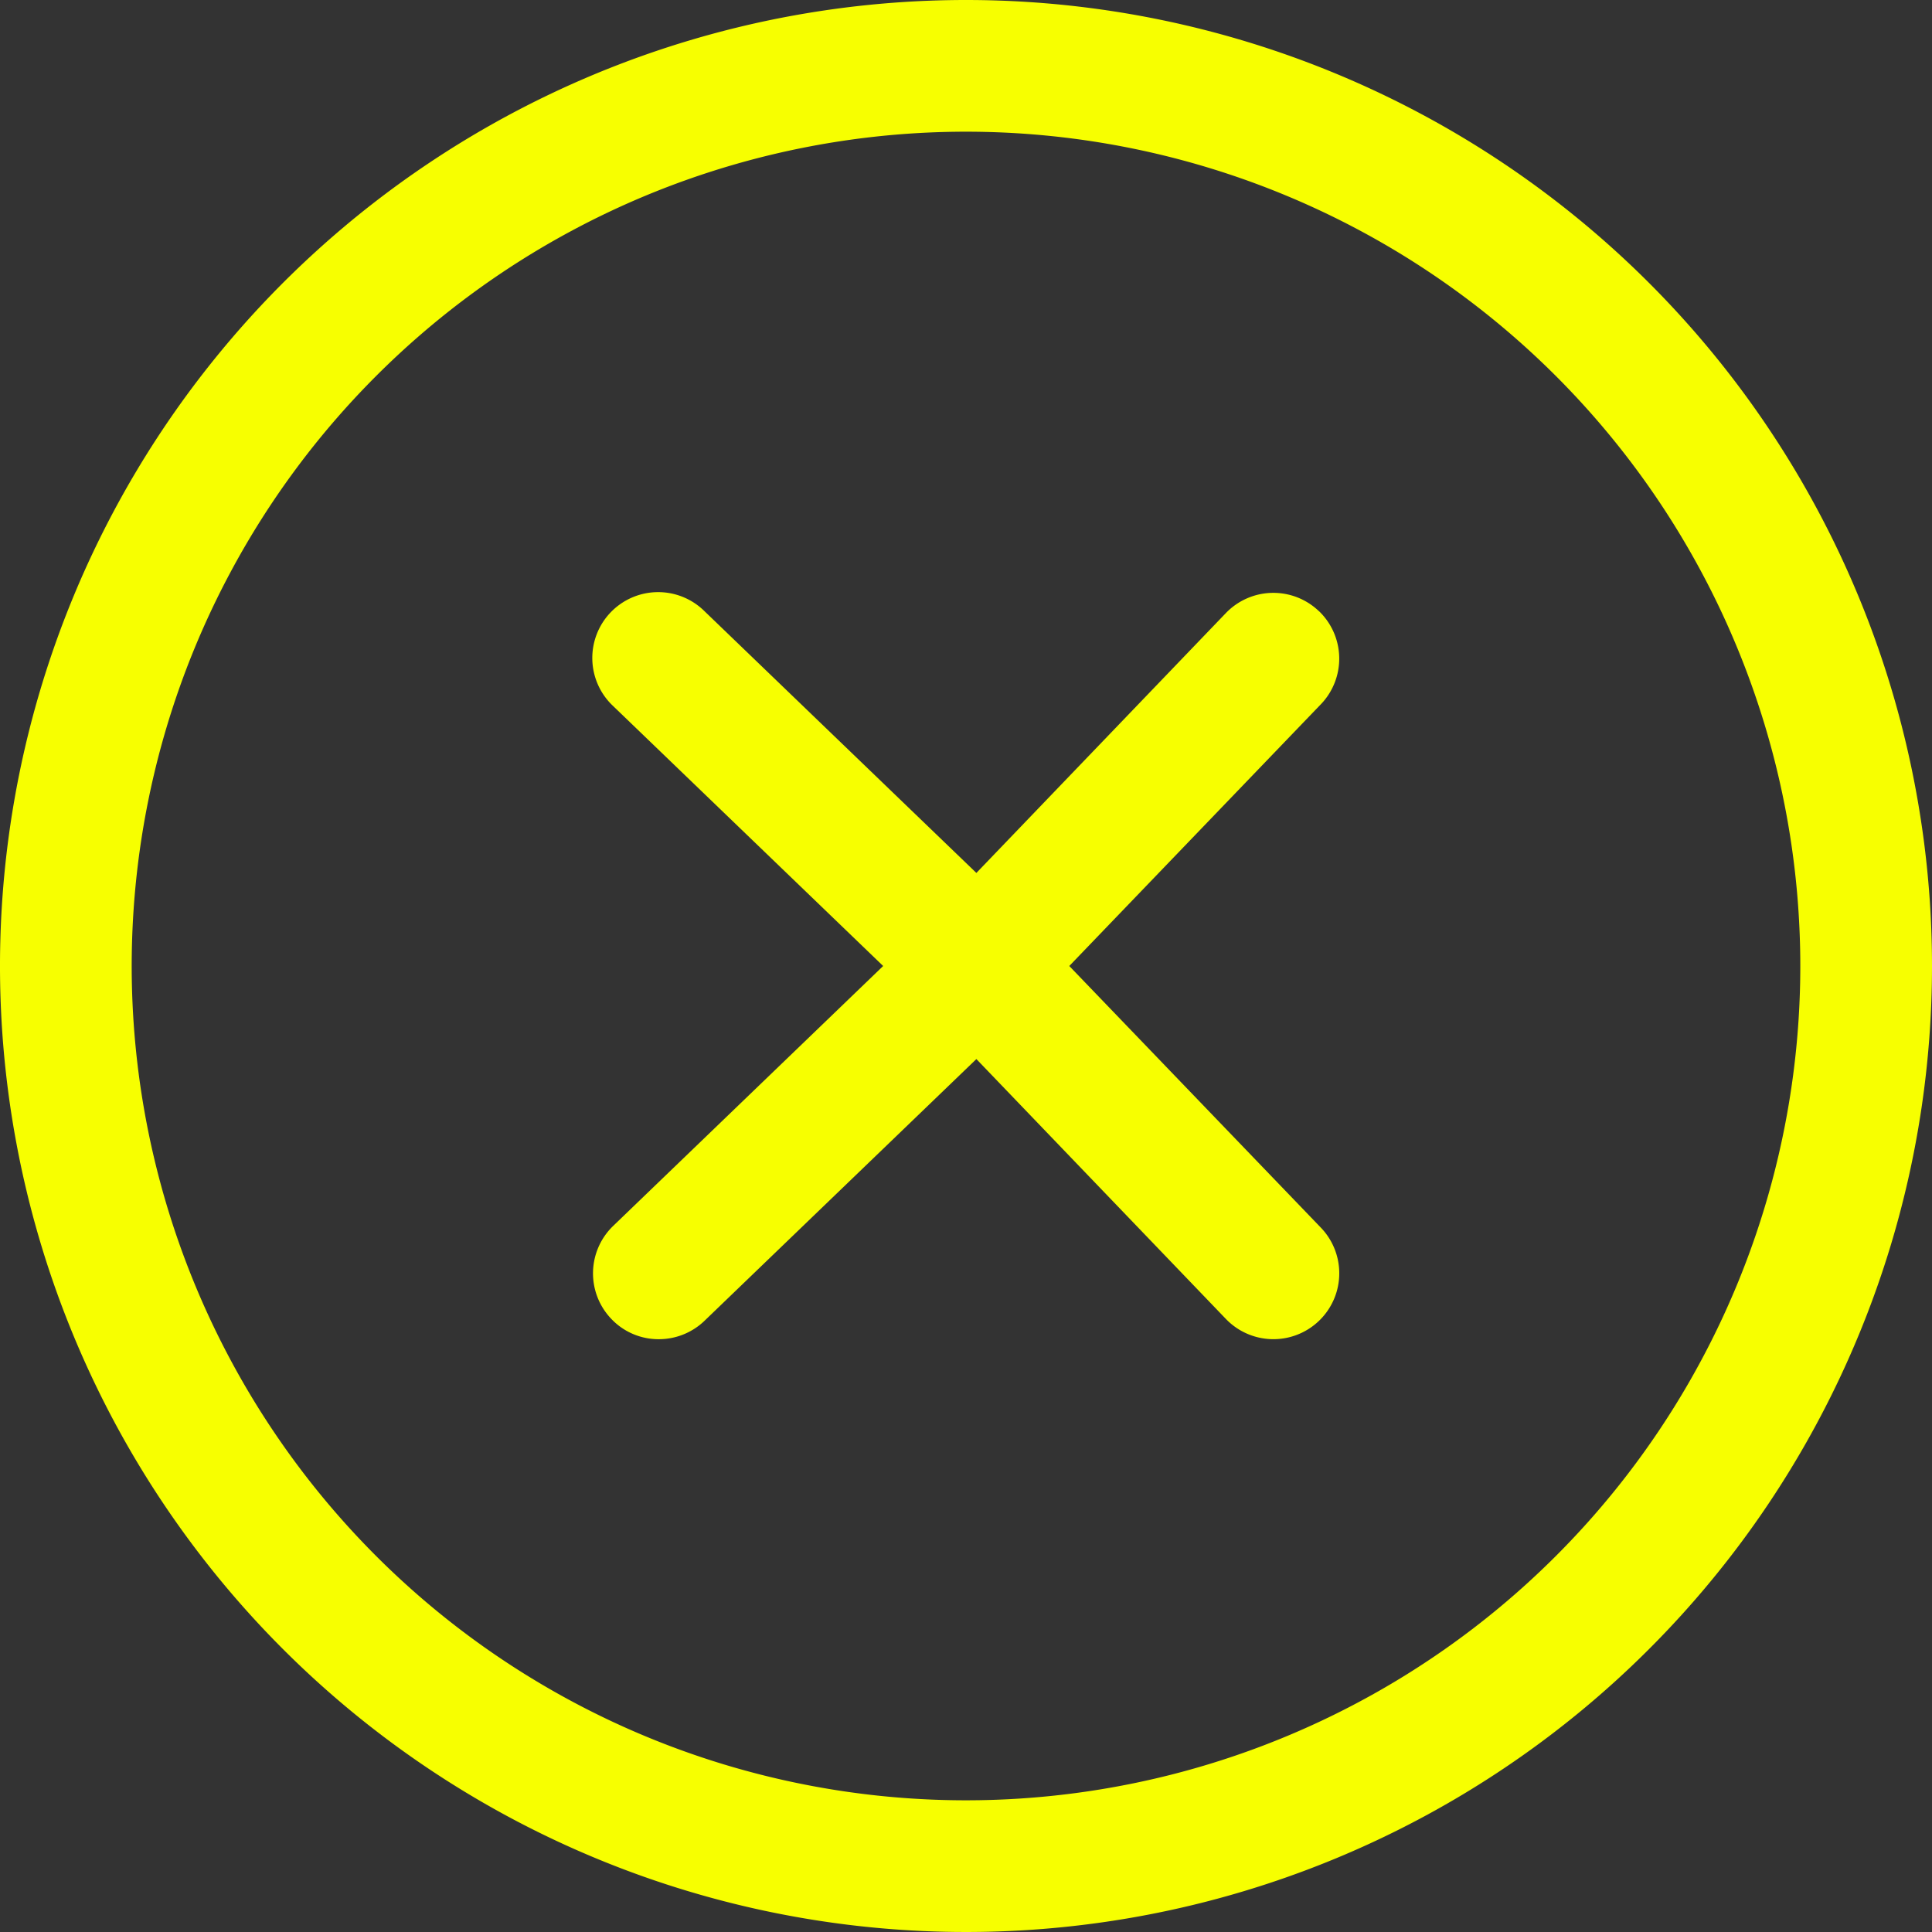 <svg xmlns="http://www.w3.org/2000/svg" width="24" height="24" viewBox="0 0 24 24">
  <rect x="0" y="0" width="24" height="24" fill="#333333" stroke="none"/>
  <path id="Close" d="M883,1243a12,12,0,1,0,12,12,12,12,0,0,0-12-12Zm0,22.364A10.364,10.364,0,1,1,893.364,1255,10.364,10.364,0,0,1,883,1265.364Zm4.385-14.771a.818.818,0,0,0-1.156.022l-3.1,3.229-3.377-3.251a.818.818,0,1,0-1.135,1.178l3.354,3.229-3.354,3.229a.818.818,0,0,0-.022,1.156.807.807,0,0,0,.59.251.818.818,0,0,0,.567-.229l3.377-3.251,3.1,3.229a.818.818,0,0,0,1.179-1.135L884.283,1255l3.125-3.251a.818.818,0,0,0-.023-1.157Z" transform="translate(-871 -1243)" fill="#f7ff00" fill-rule="evenodd"/>
</svg>
